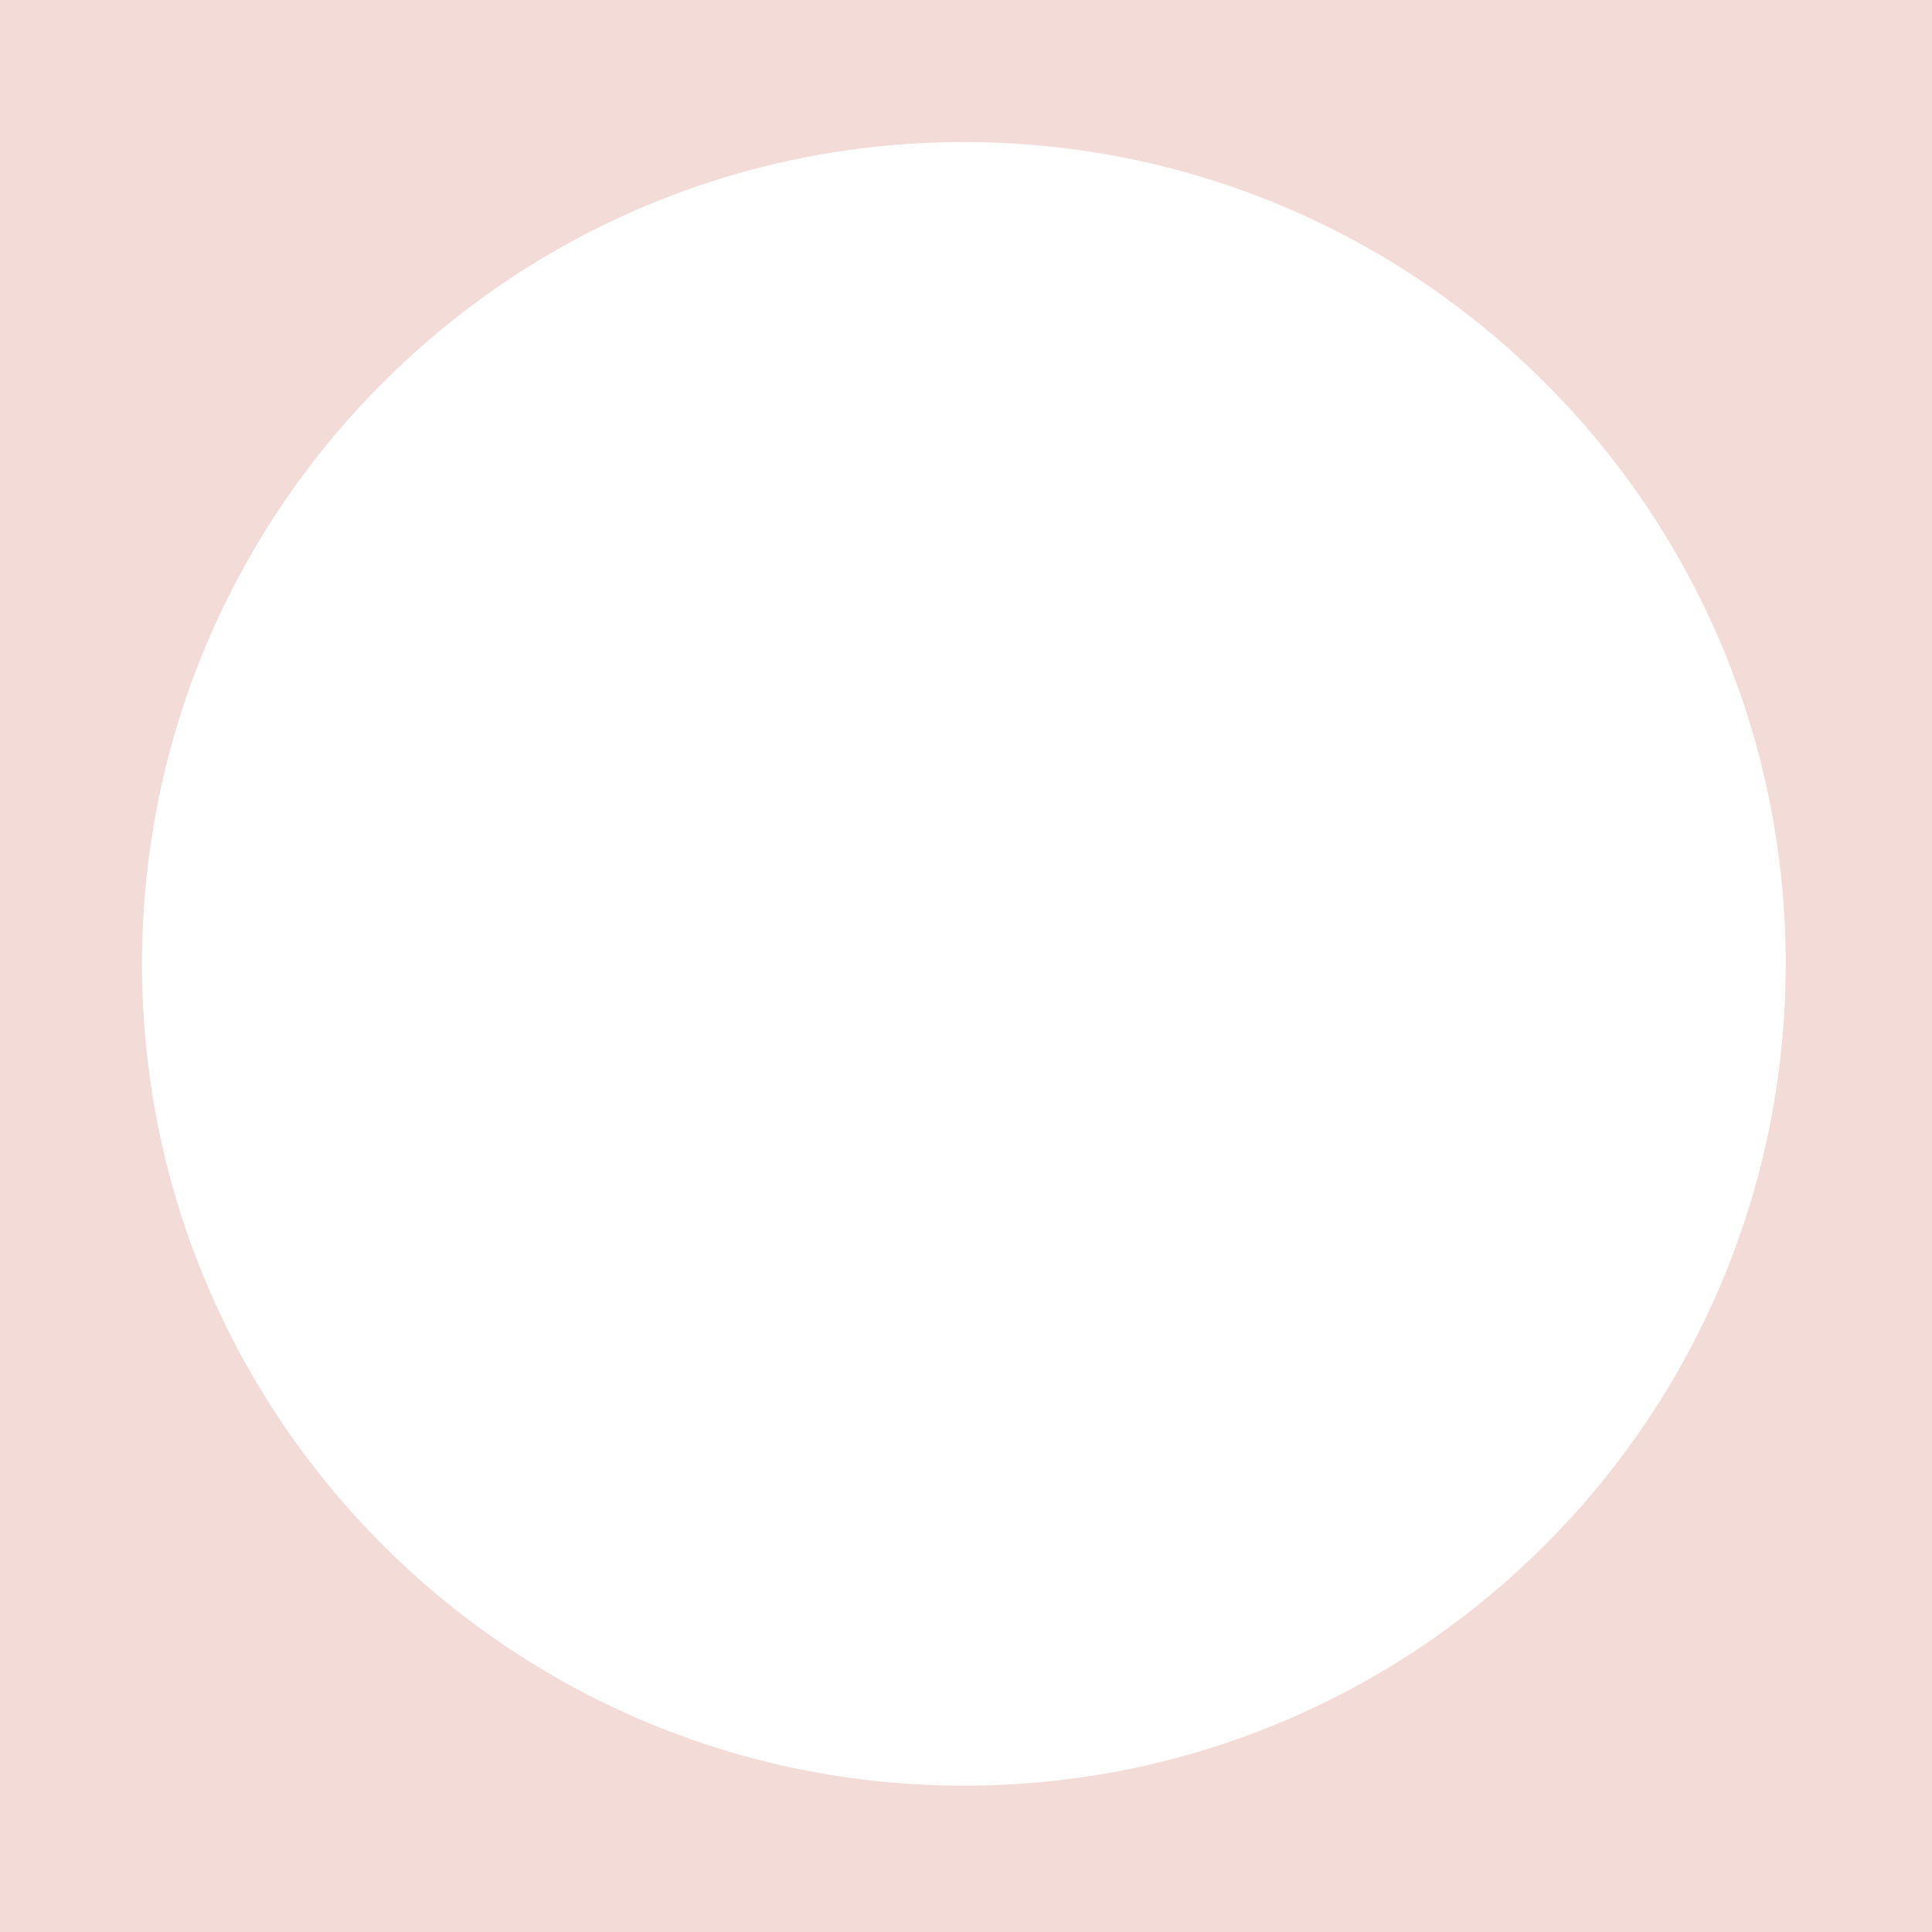 <svg width="272" height="272" viewBox="0 0 272 272" xmlns="http://www.w3.org/2000/svg"><title>Artboard Copy</title><path d="M0 0h272v272H0V0zm135.7 251.4c63.9 0 115.7-51.8 115.7-115.7C251.4 71.8 199.6 20 135.7 20 71.8 20 20 71.8 20 135.7c0 63.9 51.8 115.7 115.7 115.7z" fill="#F3DCD7" fill-rule="evenodd"/></svg>